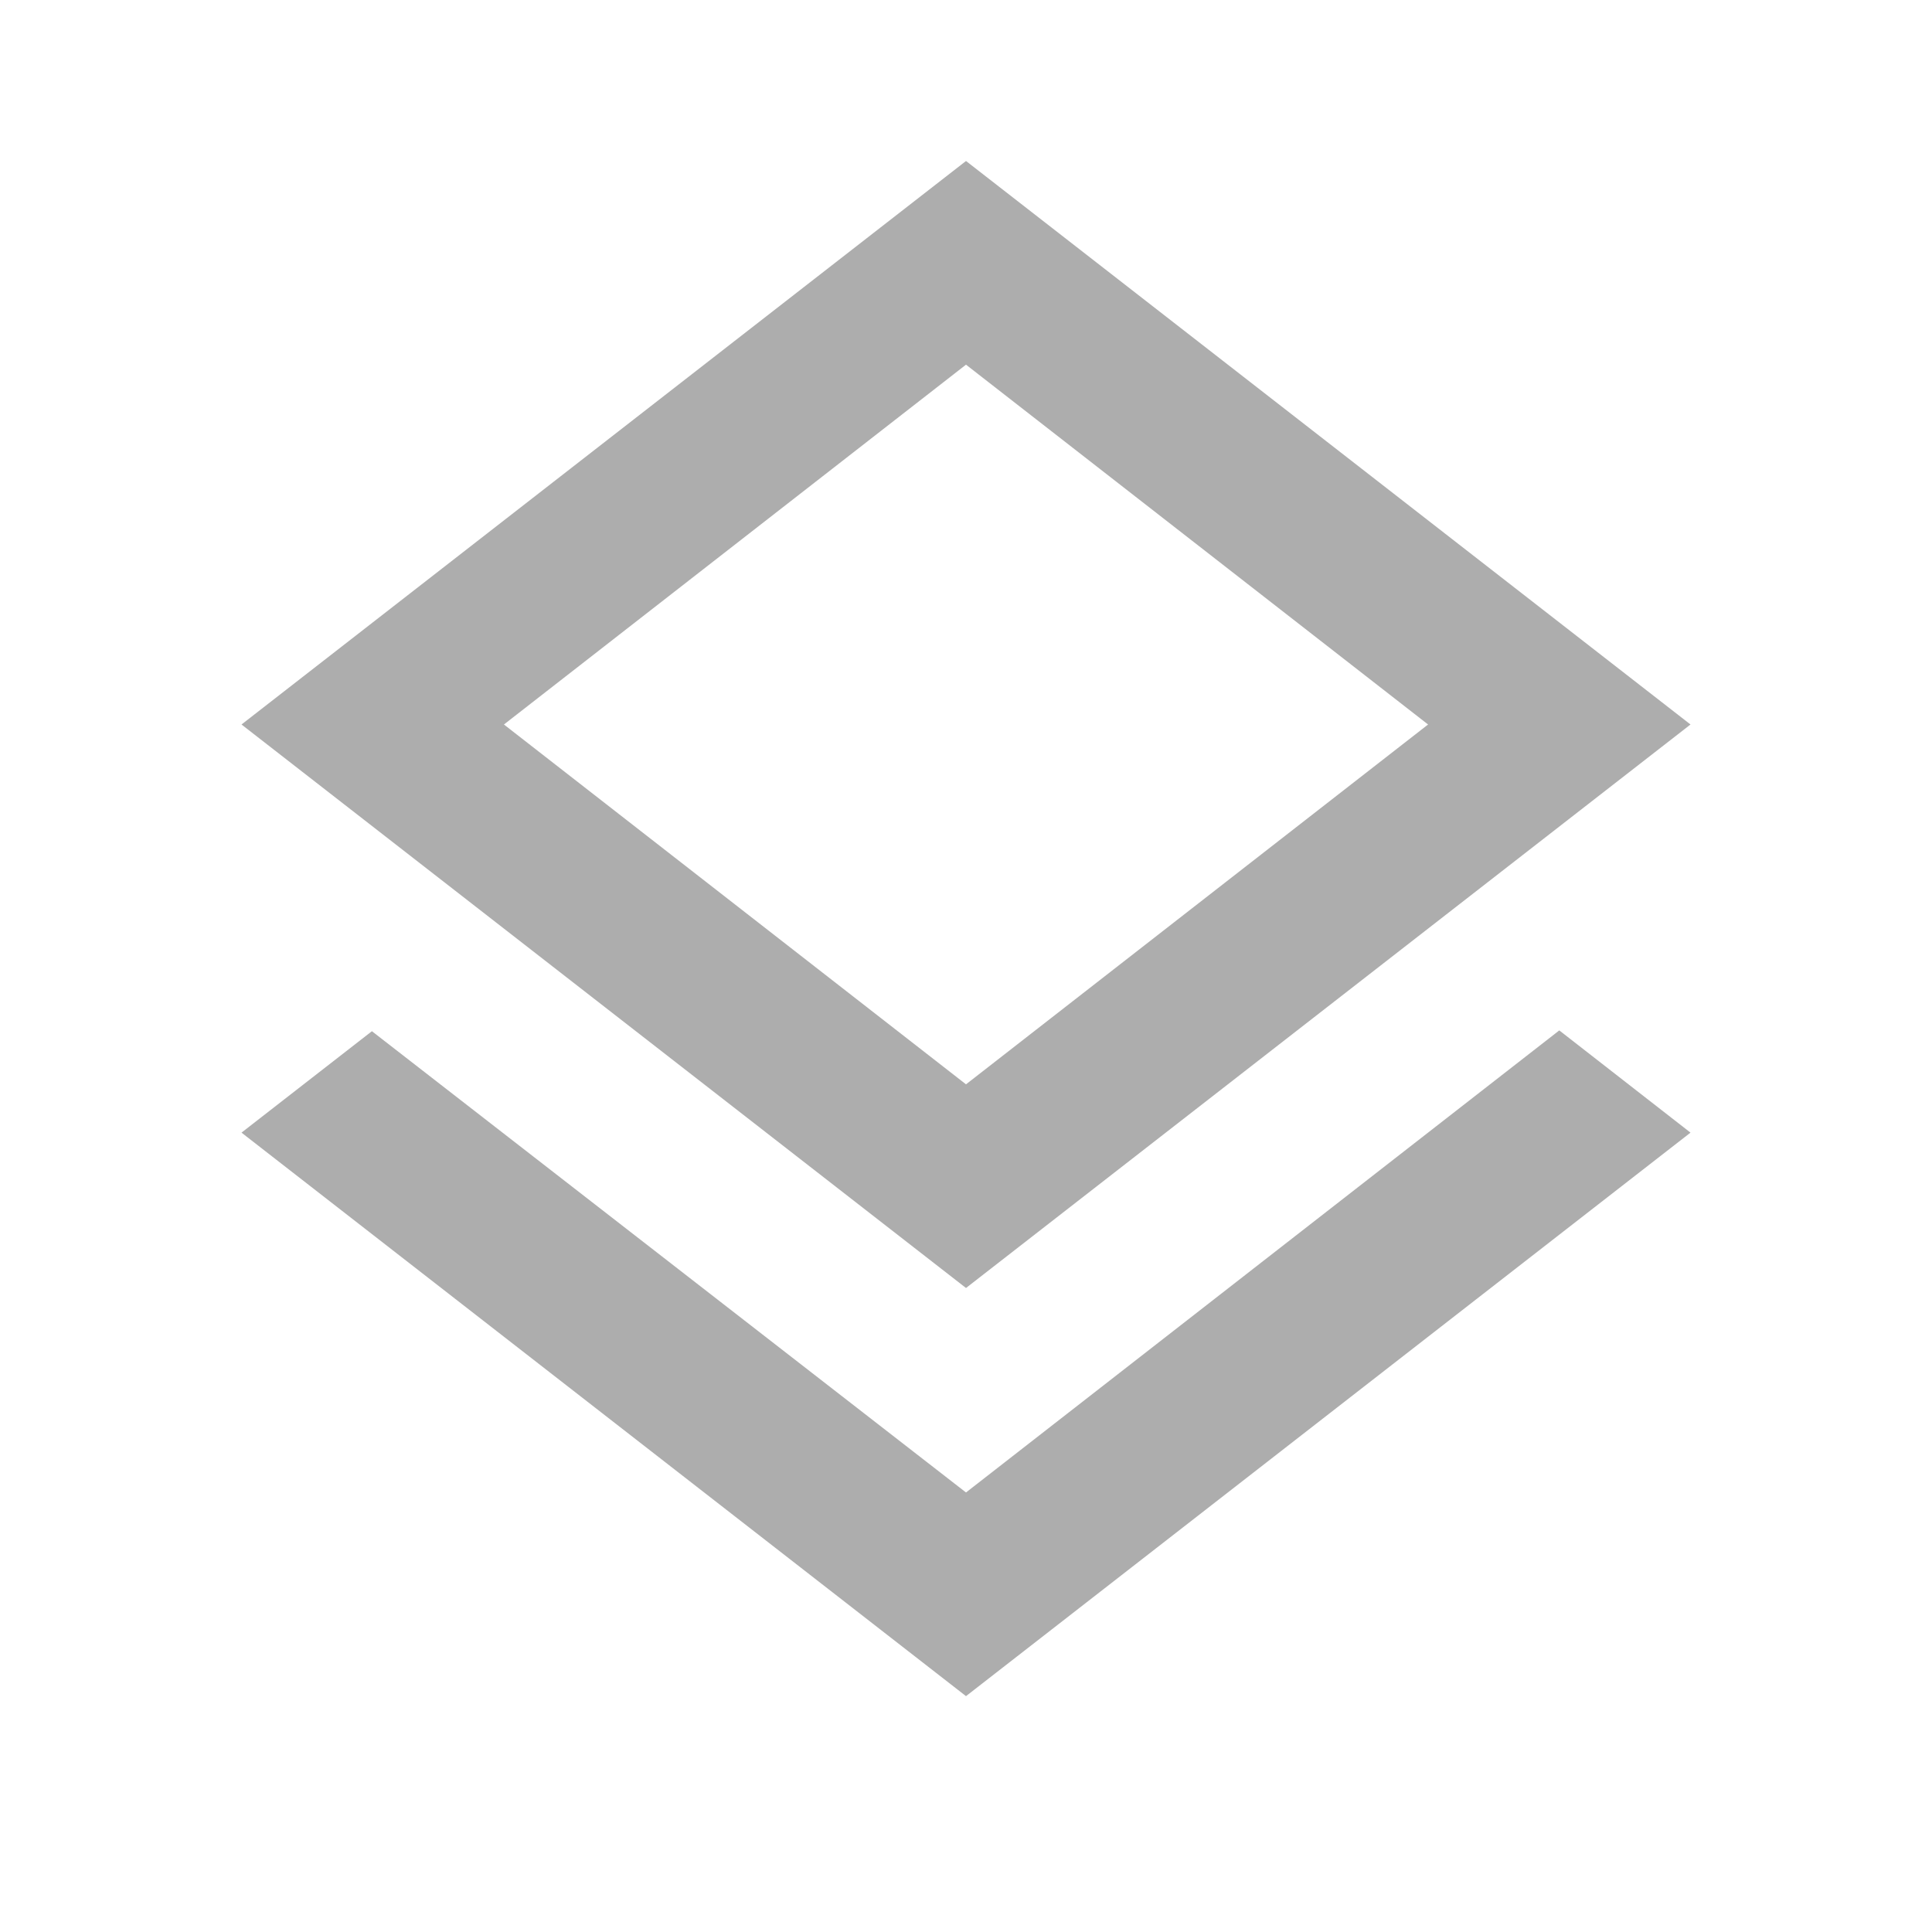 <?xml version="1.0" encoding="UTF-8"?>
<svg width="24px" height="24px" viewBox="0 0 24 24" version="1.1" xmlns="http://www.w3.org/2000/svg" xmlns:xlink="http://www.w3.org/1999/xlink">
    <title>icon/layer</title>
    <g id="element" stroke="none" stroke-width="1" fill="none" fill-rule="evenodd">
        <g id="Artboard" transform="translate(-481, -489)">
            <g id="components/button/square/map-style-selector/toggle" transform="translate(364, 366)">
                <g id="icon/layer" transform="translate(117, 123)">
                    <path d="M12,18.54 L19.37,12.8 L21,14.07 L12,21.07 L3,14.07 L4.62,12.81 L12,18.54 M12,16 L3,9 L12,2 L21,9 L12,16 M12,4.53 L6.26,9 L12,13.47 L17.74,9 L12,4.53 Z" id="Shape" fill="#ADADAD"></path>
                    <rect id="Rectangle" x="0" y="0" width="24" height="24"></rect>
                </g>
            </g>
        </g>
    </g>
</svg>